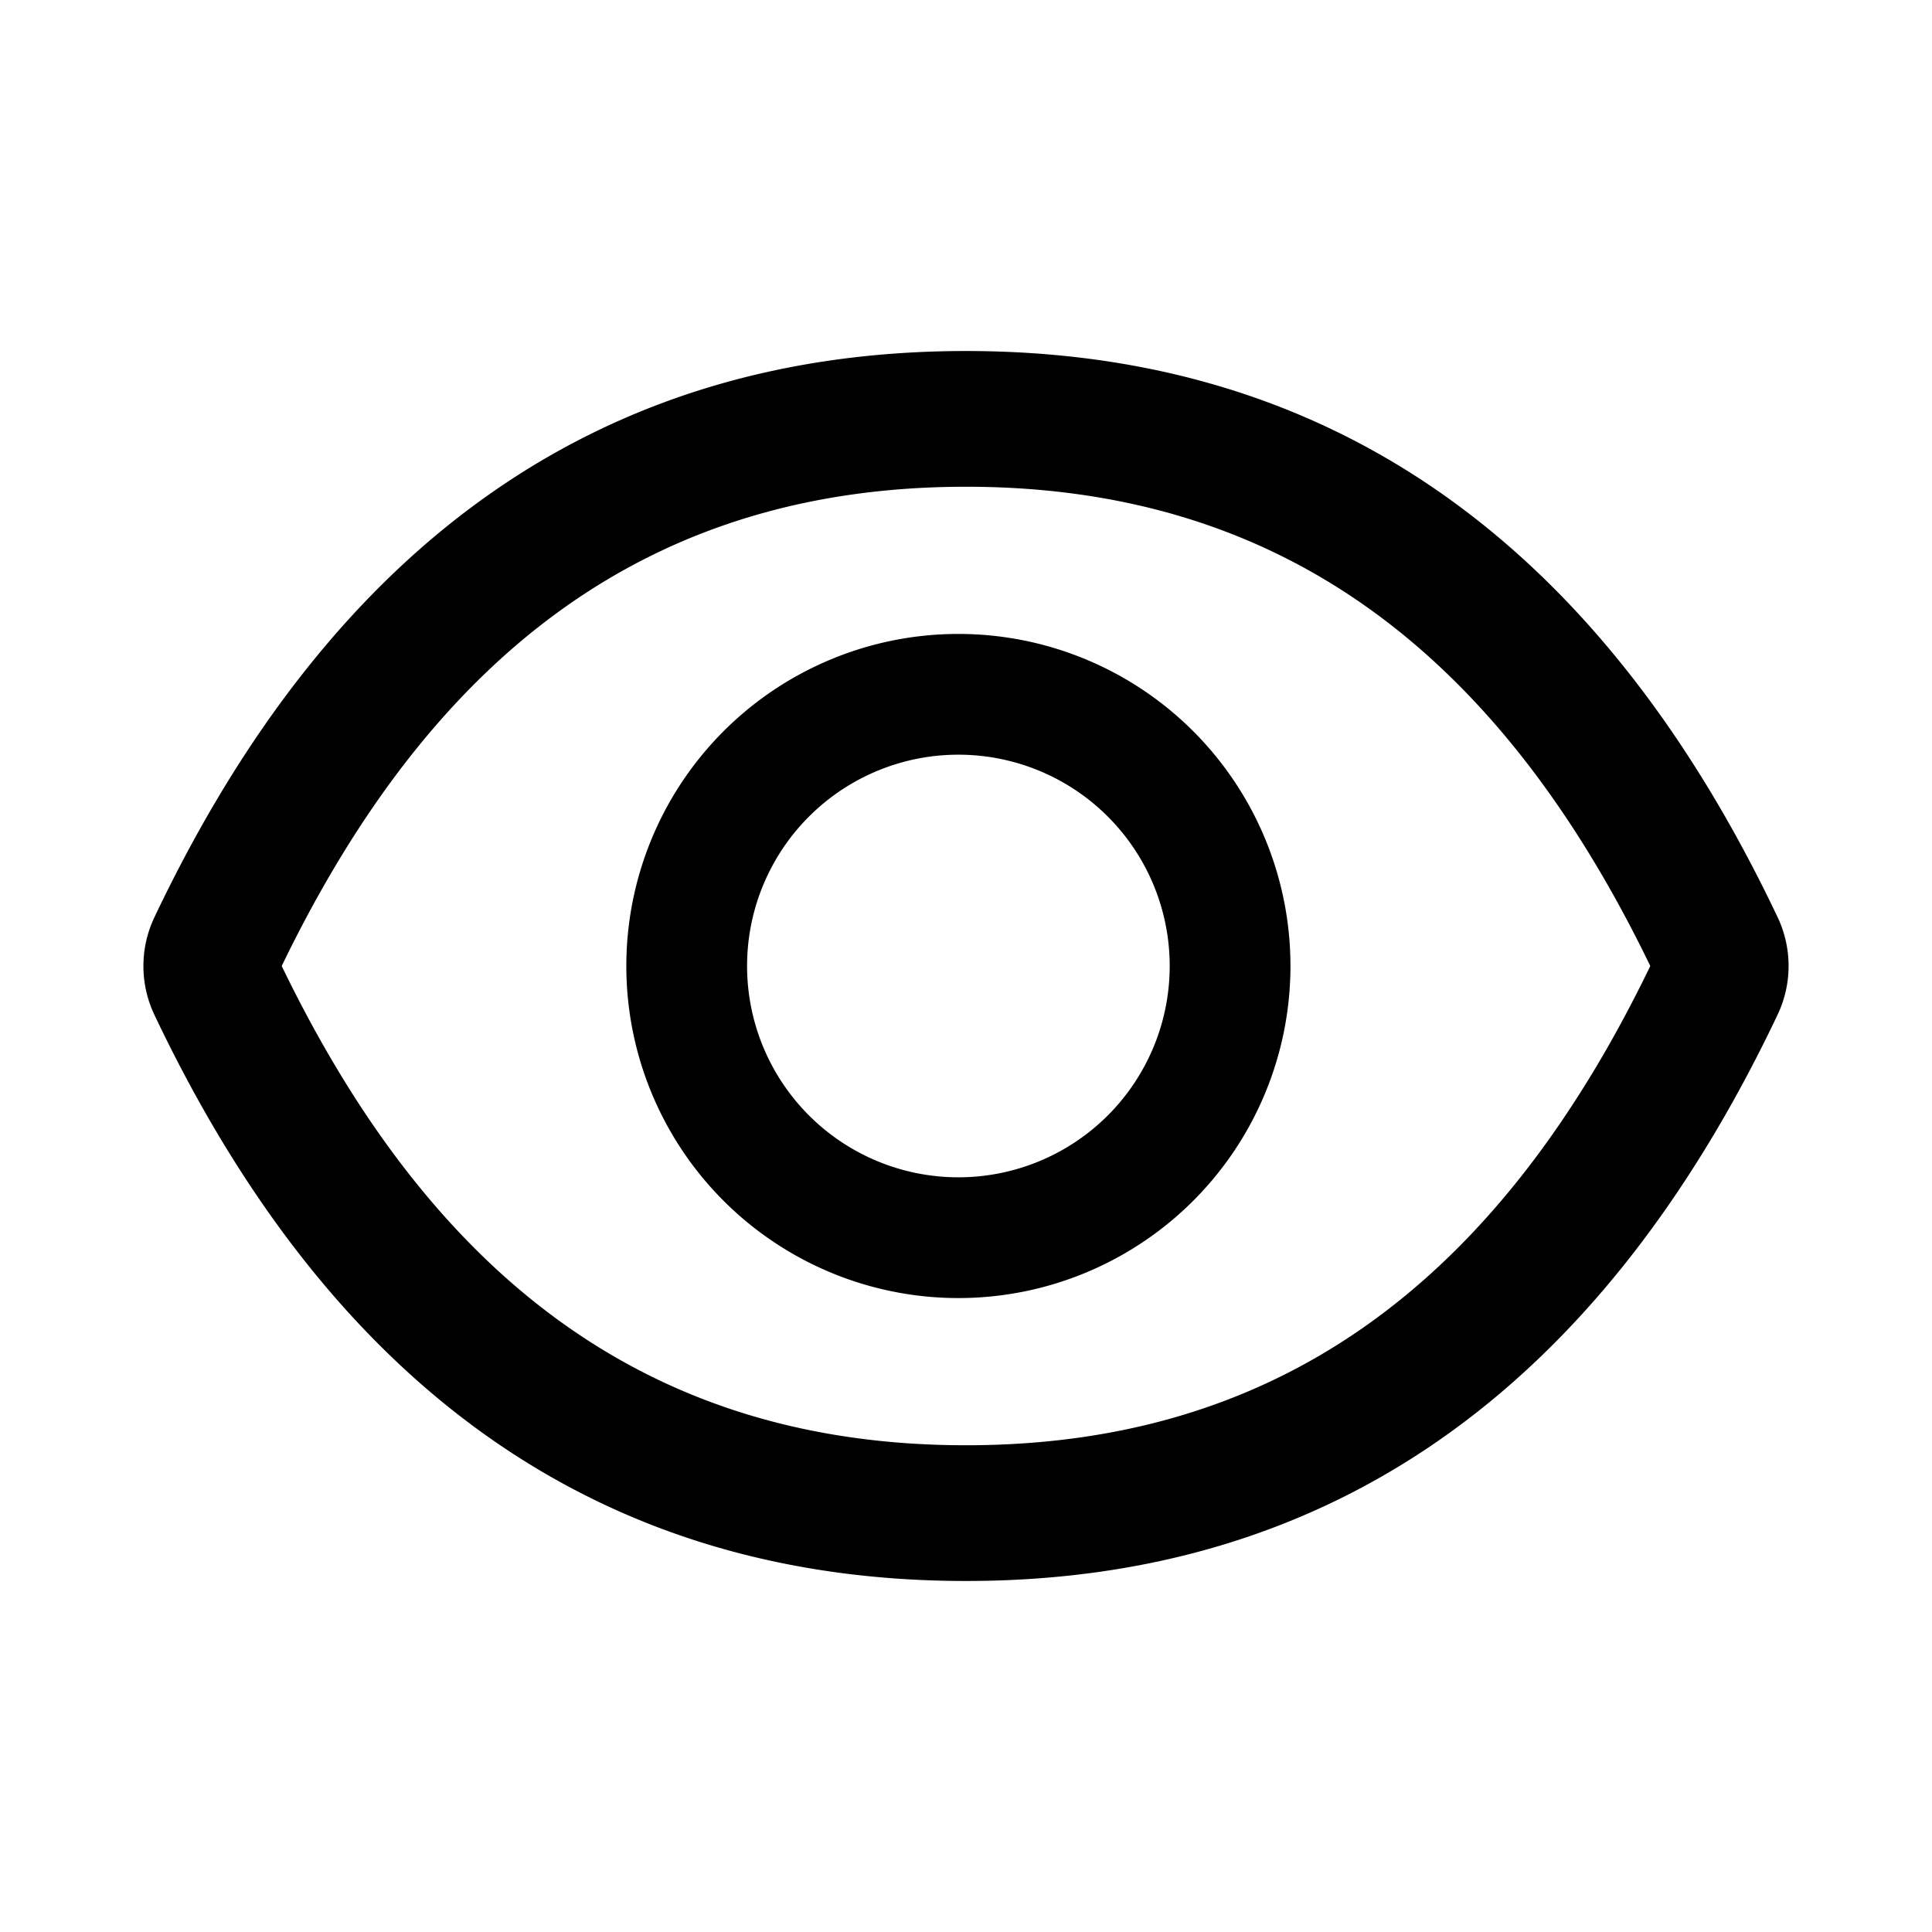 <svg xmlns="http://www.w3.org/2000/svg" width="16" height="16"><path d="M14.722 7.597c-1.481-3.12-3.72-4.69-6.722-4.69-3.003 0-5.24 1.57-6.722 4.691a.942.942 0 000 .805c1.481 3.12 3.72 4.69 6.722 4.69 3.003 0 5.24-1.57 6.722-4.691a.942.942 0 000-.805zM8 11.969c-2.52 0-4.366-1.278-5.667-3.969C3.634 5.31 5.48 4.031 8 4.031S12.366 5.31 13.667 8c-1.3 2.69-3.145 3.969-5.667 3.969zM7.937 5.25a2.75 2.75 0 100 5.5 2.75 2.75 0 000-5.5zm0 4.5a1.75 1.75 0 110-3.5 1.75 1.75 0 110 3.5z"/></svg>